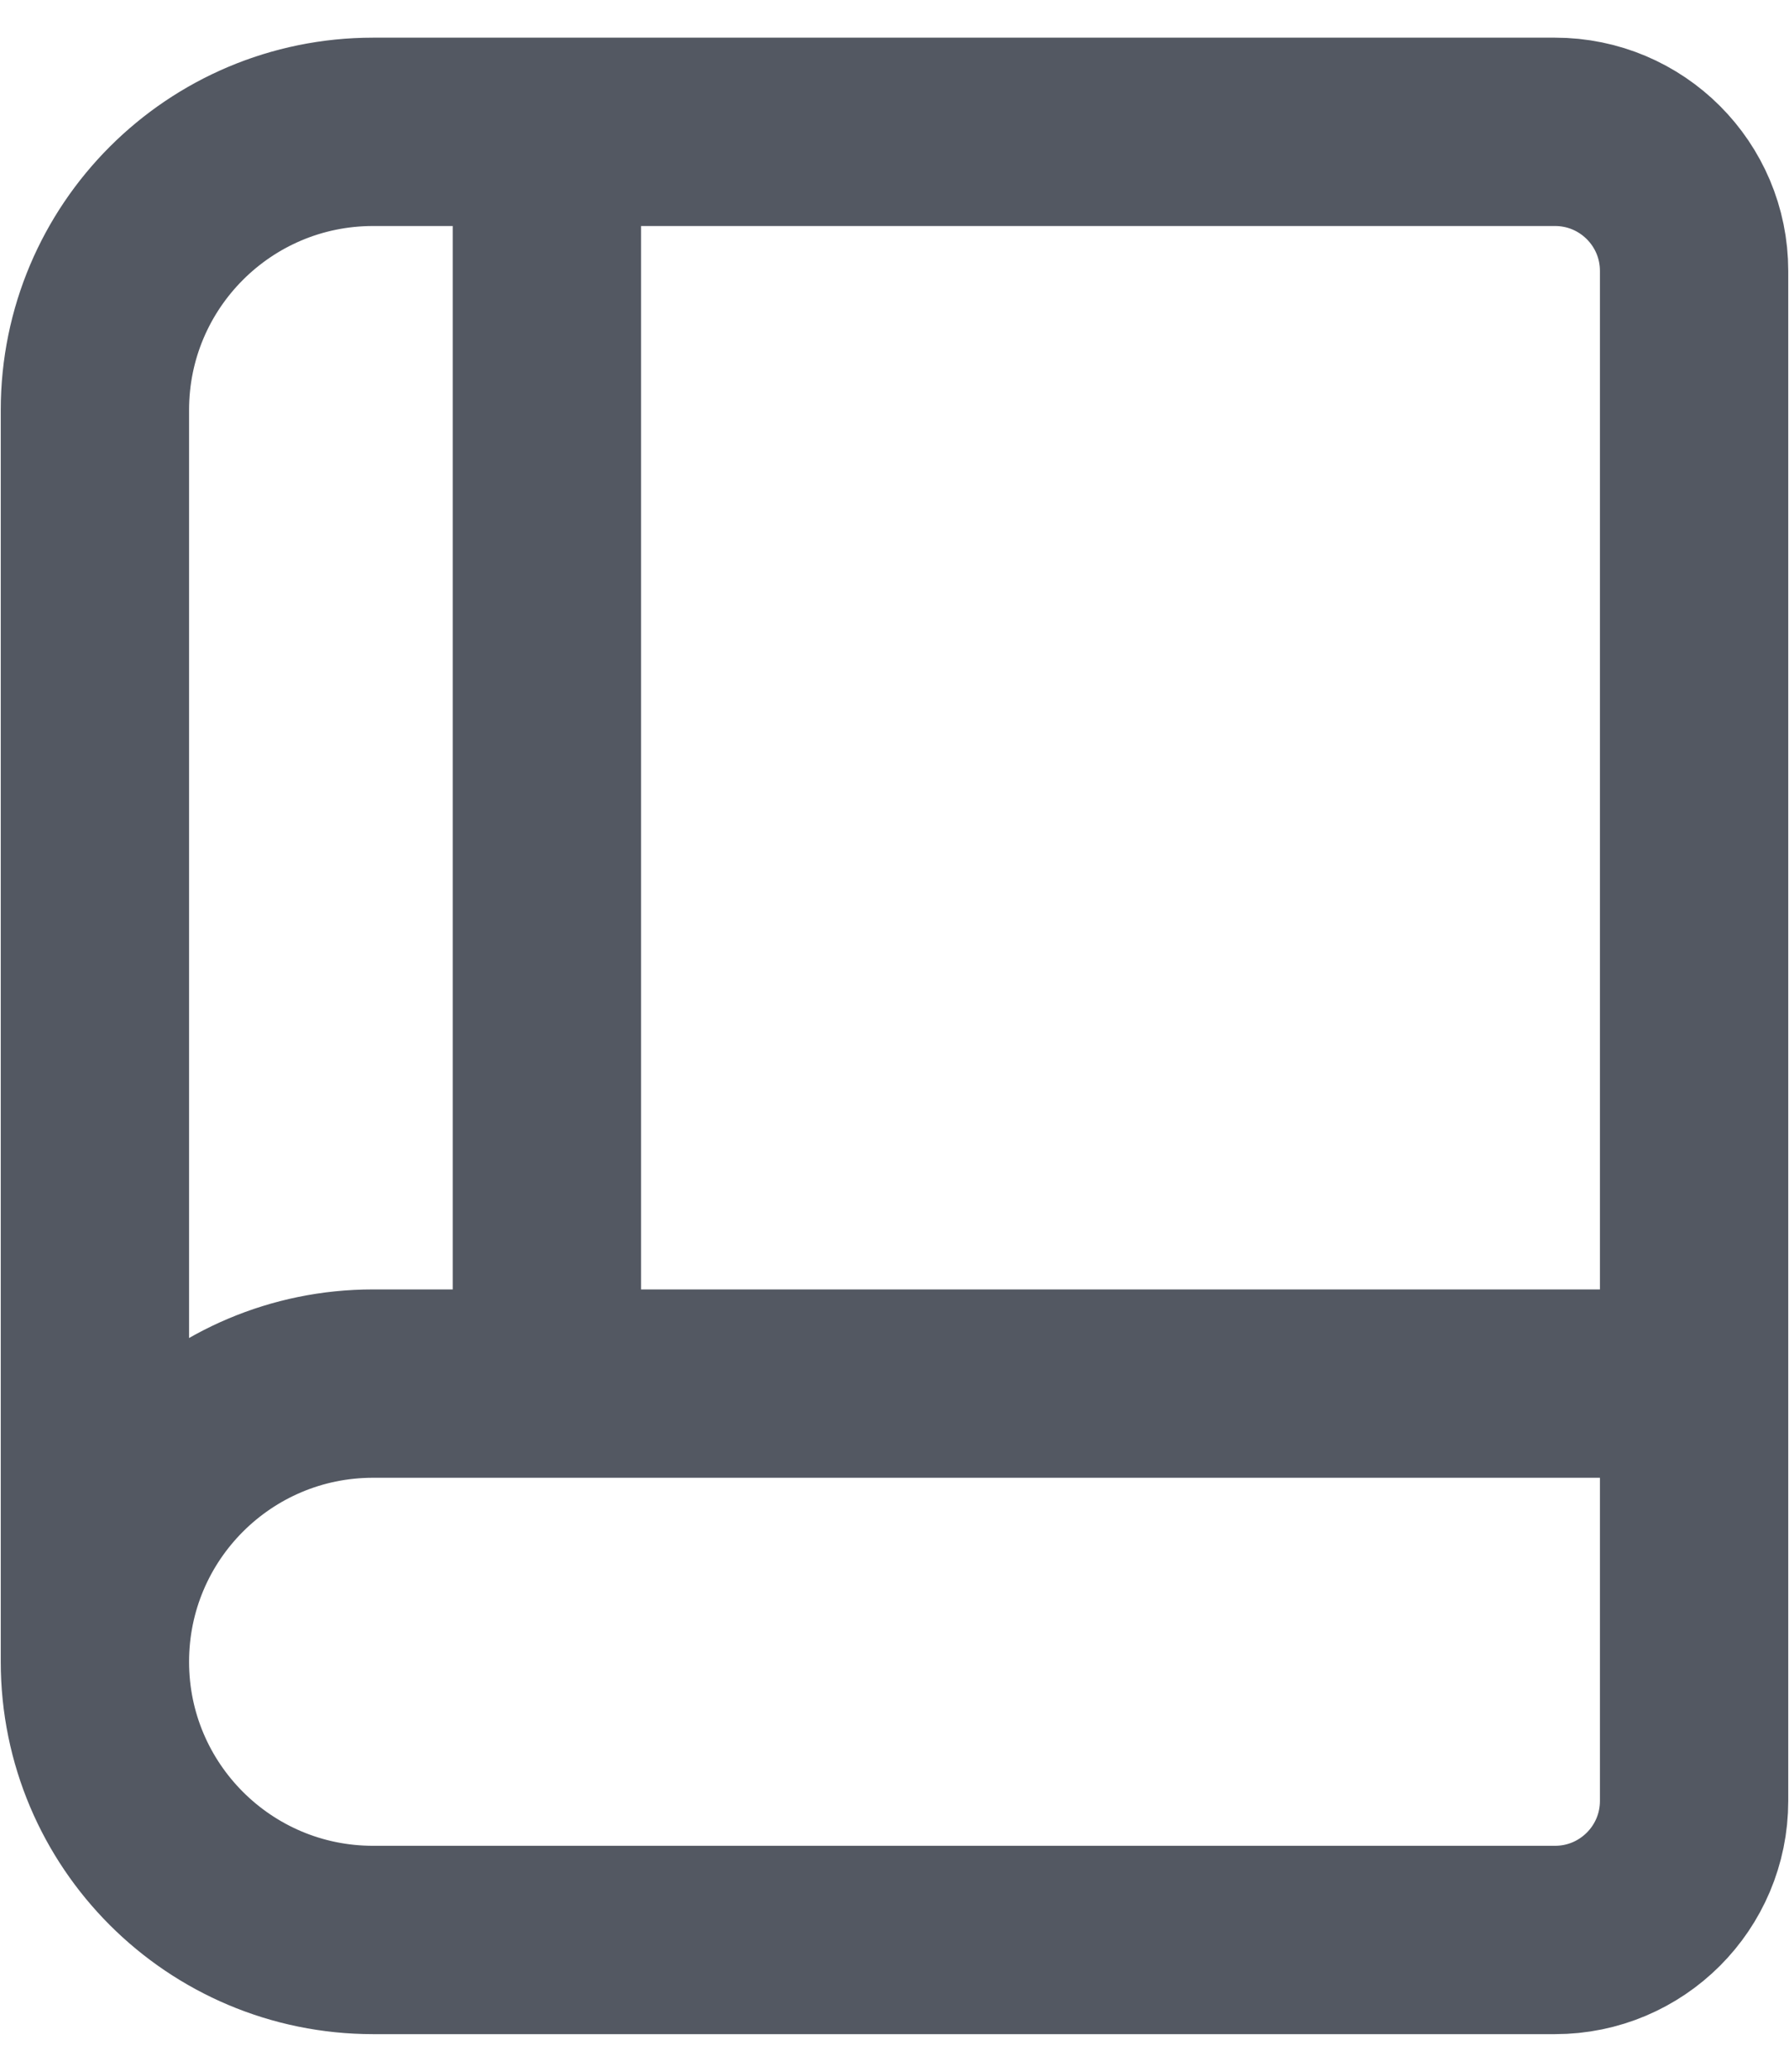 <svg viewBox="0 0 19 22" fill="none" xmlns="http://www.w3.org/2000/svg">
<path d="M17.992 14.692H3.962C2.33 14.692 1.008 16.015 1.008 17.646M17.992 14.692V19.123C17.992 19.939 17.331 20.6 16.515 20.6H3.962C2.33 20.6 1.008 19.277 1.008 17.646M17.992 14.692V2.877C17.992 2.061 17.331 1.4 16.515 1.4H5.808M1.008 17.646V4.354C1.008 2.722 2.33 1.4 3.962 1.4H5.808M5.808 14.6V1.4" stroke="#535862" stroke-width="2" stroke-linecap="round" stroke-linejoin="round"/>
</svg>
